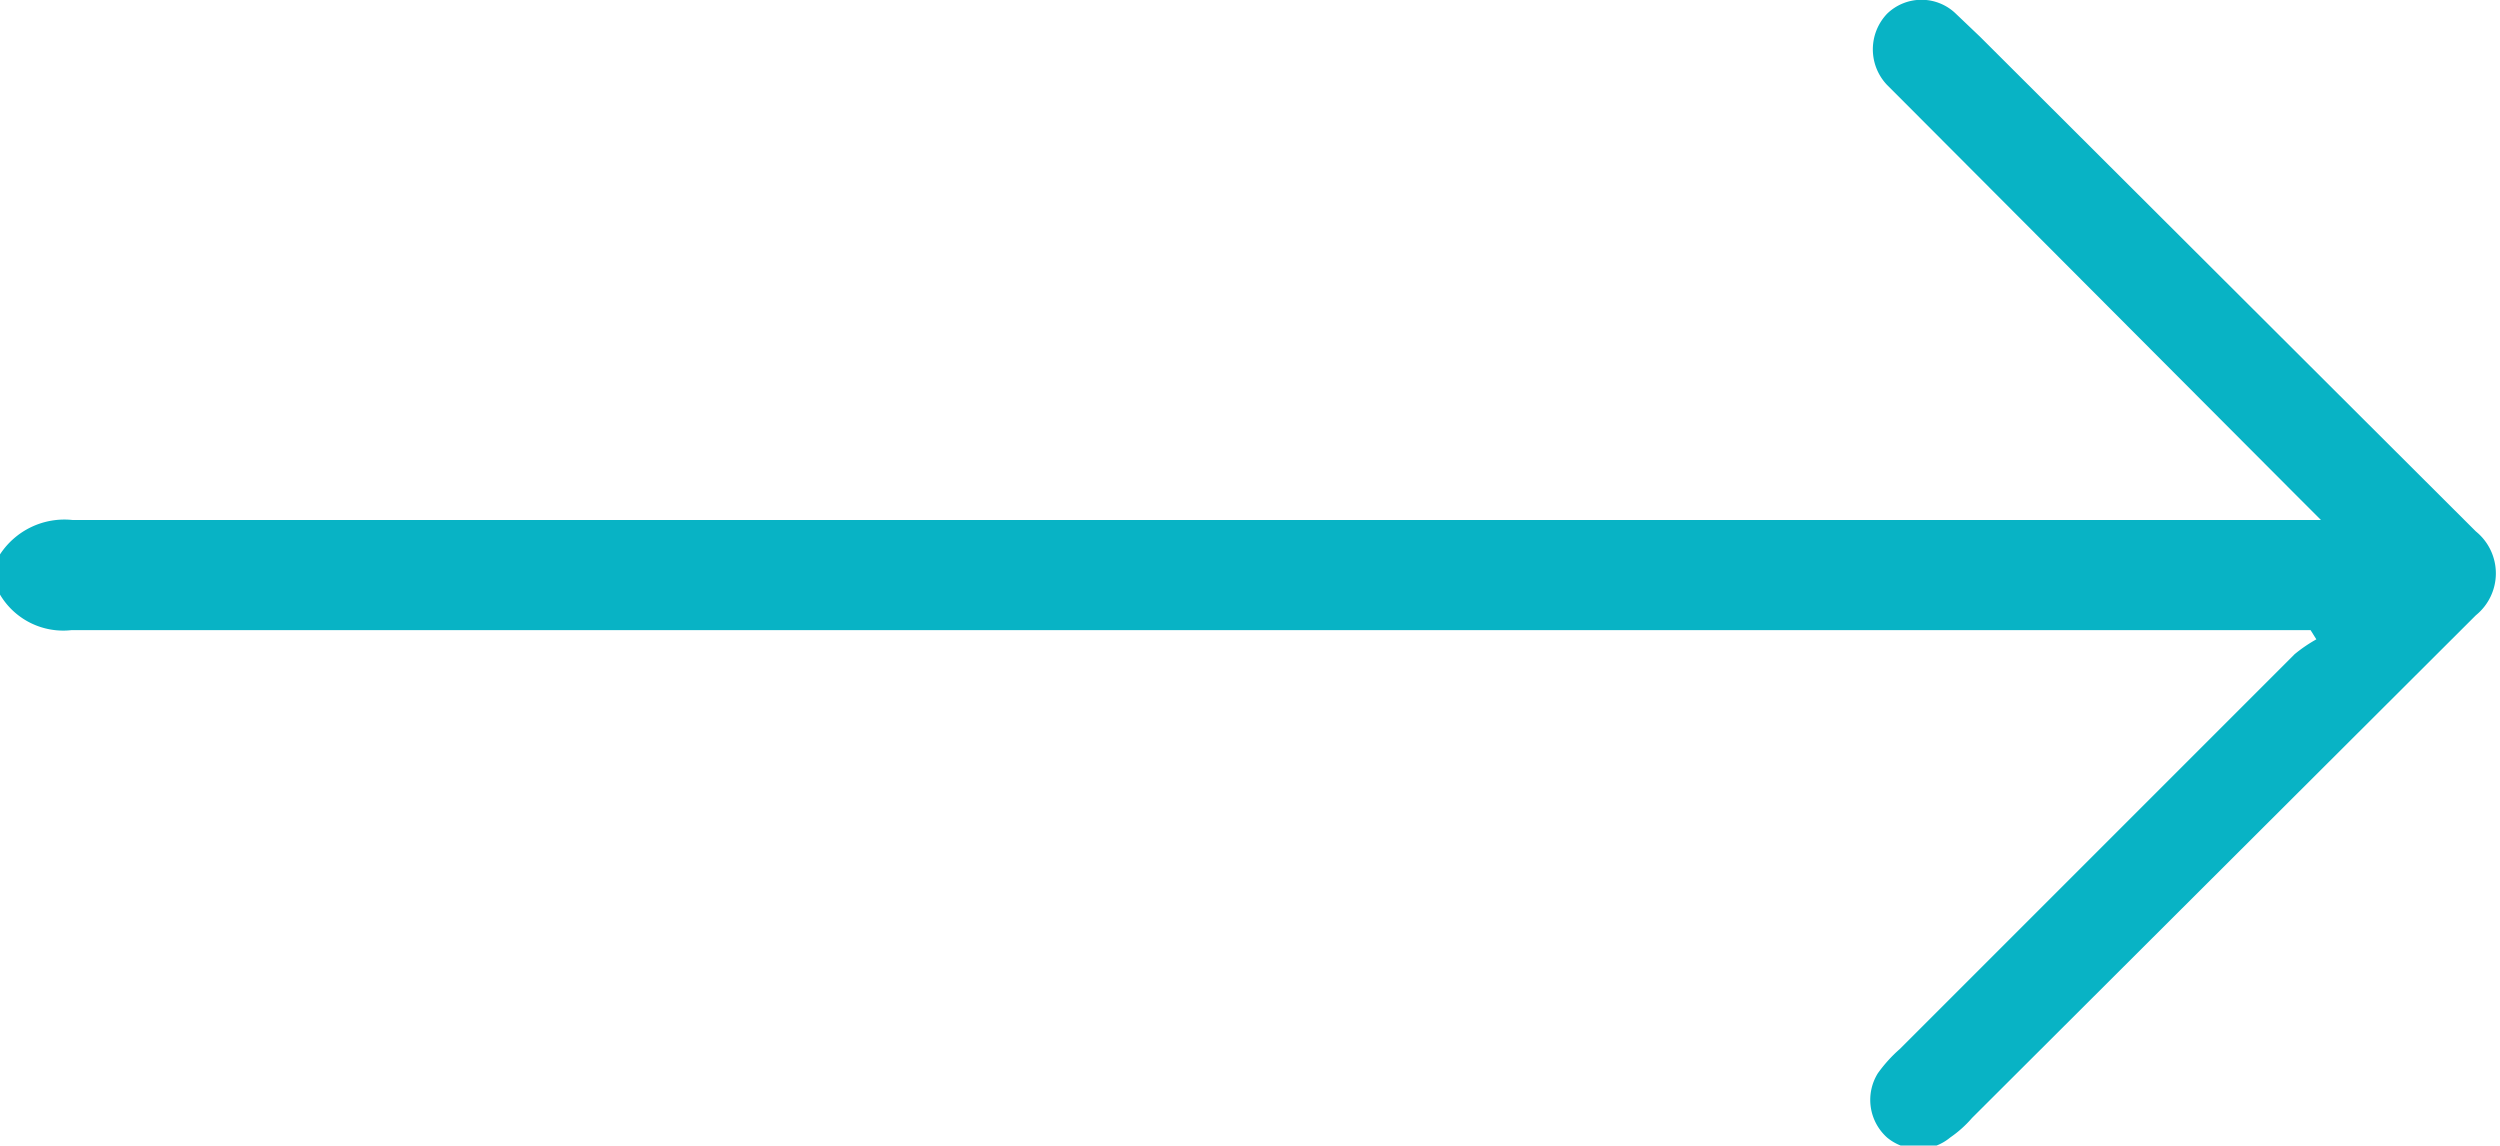 <svg id="Слой_1" data-name="Слой 1" xmlns="http://www.w3.org/2000/svg" viewBox="0 0 21.78 9.98"><defs><style>.cls-1{fill:#08b3c5;}</style></defs><path class="cls-1" d="M283.07,420.33a.67.67,0,0,1,.63-.3h19.59l-.18-.18-3.45-3.46-.15-.15a.45.45,0,0,1,0-.62.43.43,0,0,1,.6,0l.21.2,4.32,4.31a.47.47,0,0,1,0,.73l-4.39,4.38a1,1,0,0,1-.19.17.43.43,0,0,1-.55,0,.44.44,0,0,1-.08-.56,1.24,1.24,0,0,1,.19-.21l3.44-3.44a1.27,1.27,0,0,1,.19-.13l-.05-.08H283.69a.64.64,0,0,1-.62-.31Z" transform="translate(-283.07 -415.5)"/></svg>